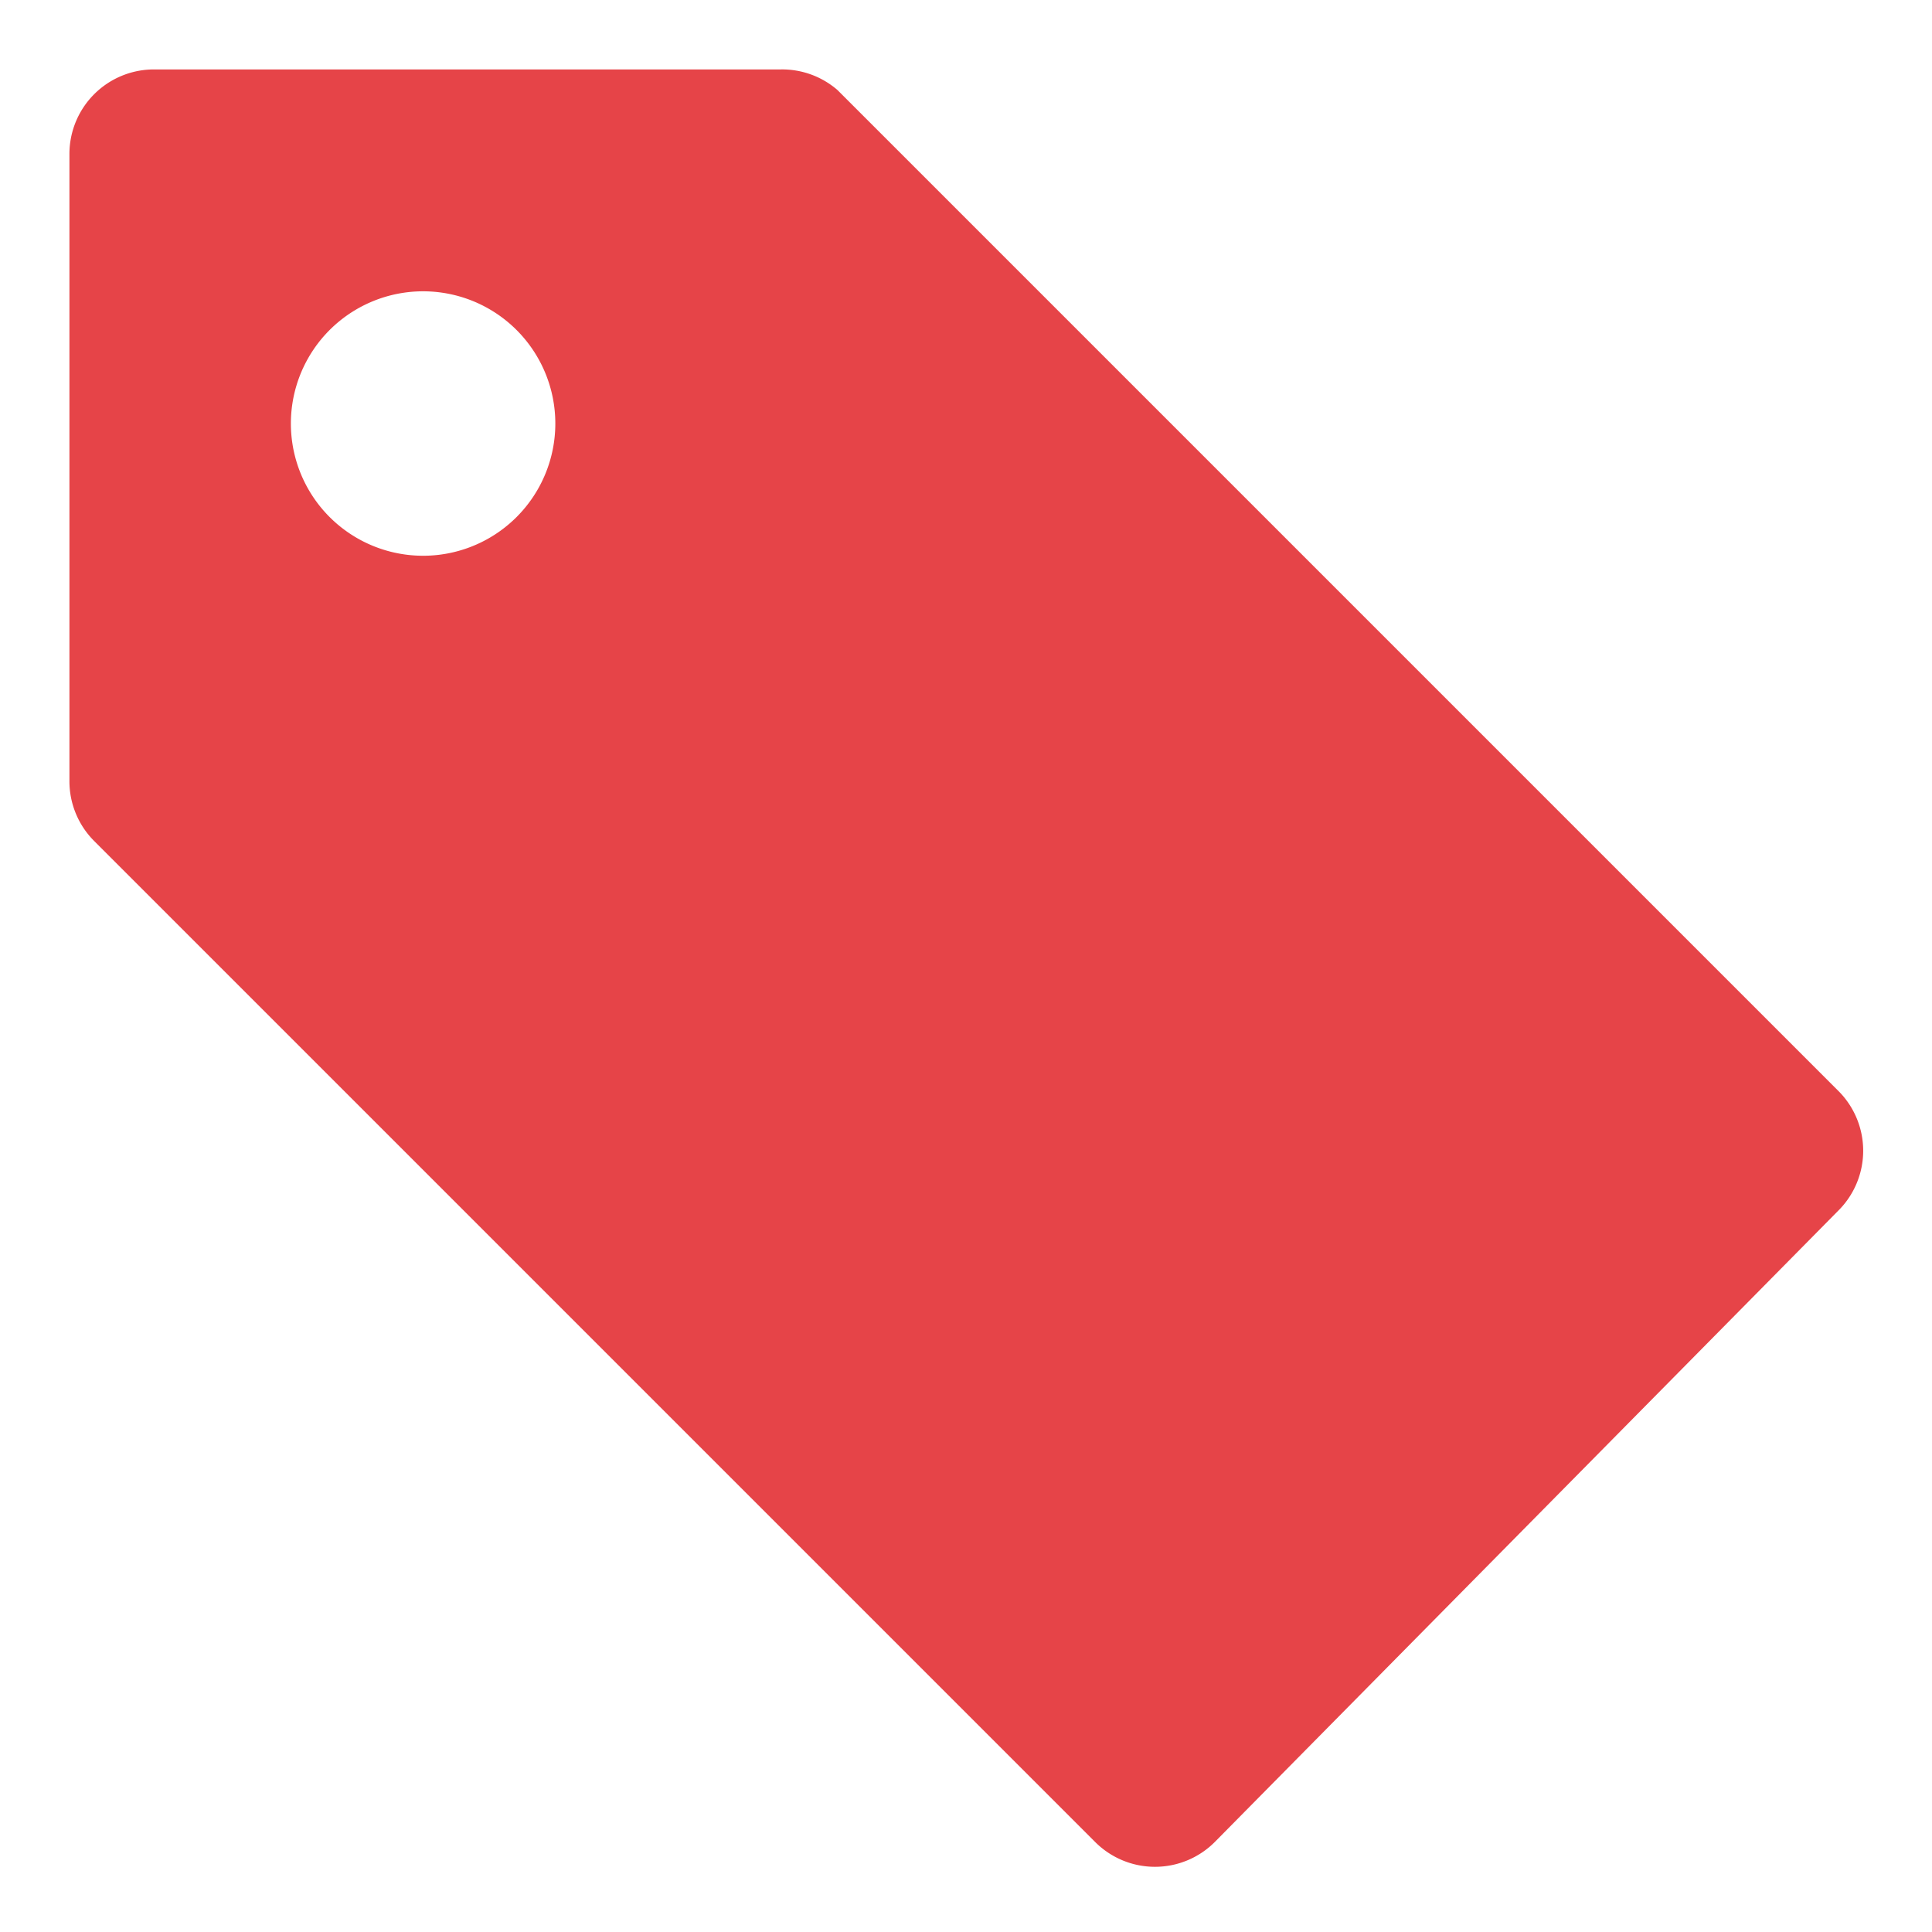 <svg id="Layer_1" data-name="Layer 1" xmlns="http://www.w3.org/2000/svg" viewBox="0 0 32 32"><defs><style>.cls-1{fill:#e64448;}</style></defs><title>offline</title><path class="cls-1" d="M12.93,1.15H2.55a1.4,1.4,0,0,0-1.4,1.4V12.93a1.4,1.4,0,0,0,.41,1l12,12,4.57,4.57a1.4,1.4,0,0,0,2,0L30.44,20.06a1.4,1.4,0,0,0,0-2l-4.57-4.57-12-12A1.4,1.4,0,0,0,12.93,1.15ZM8.56,8.56a2.19,2.19,0,1,1,0-3.09A2.19,2.19,0,0,1,8.56,8.56Z"/></svg>